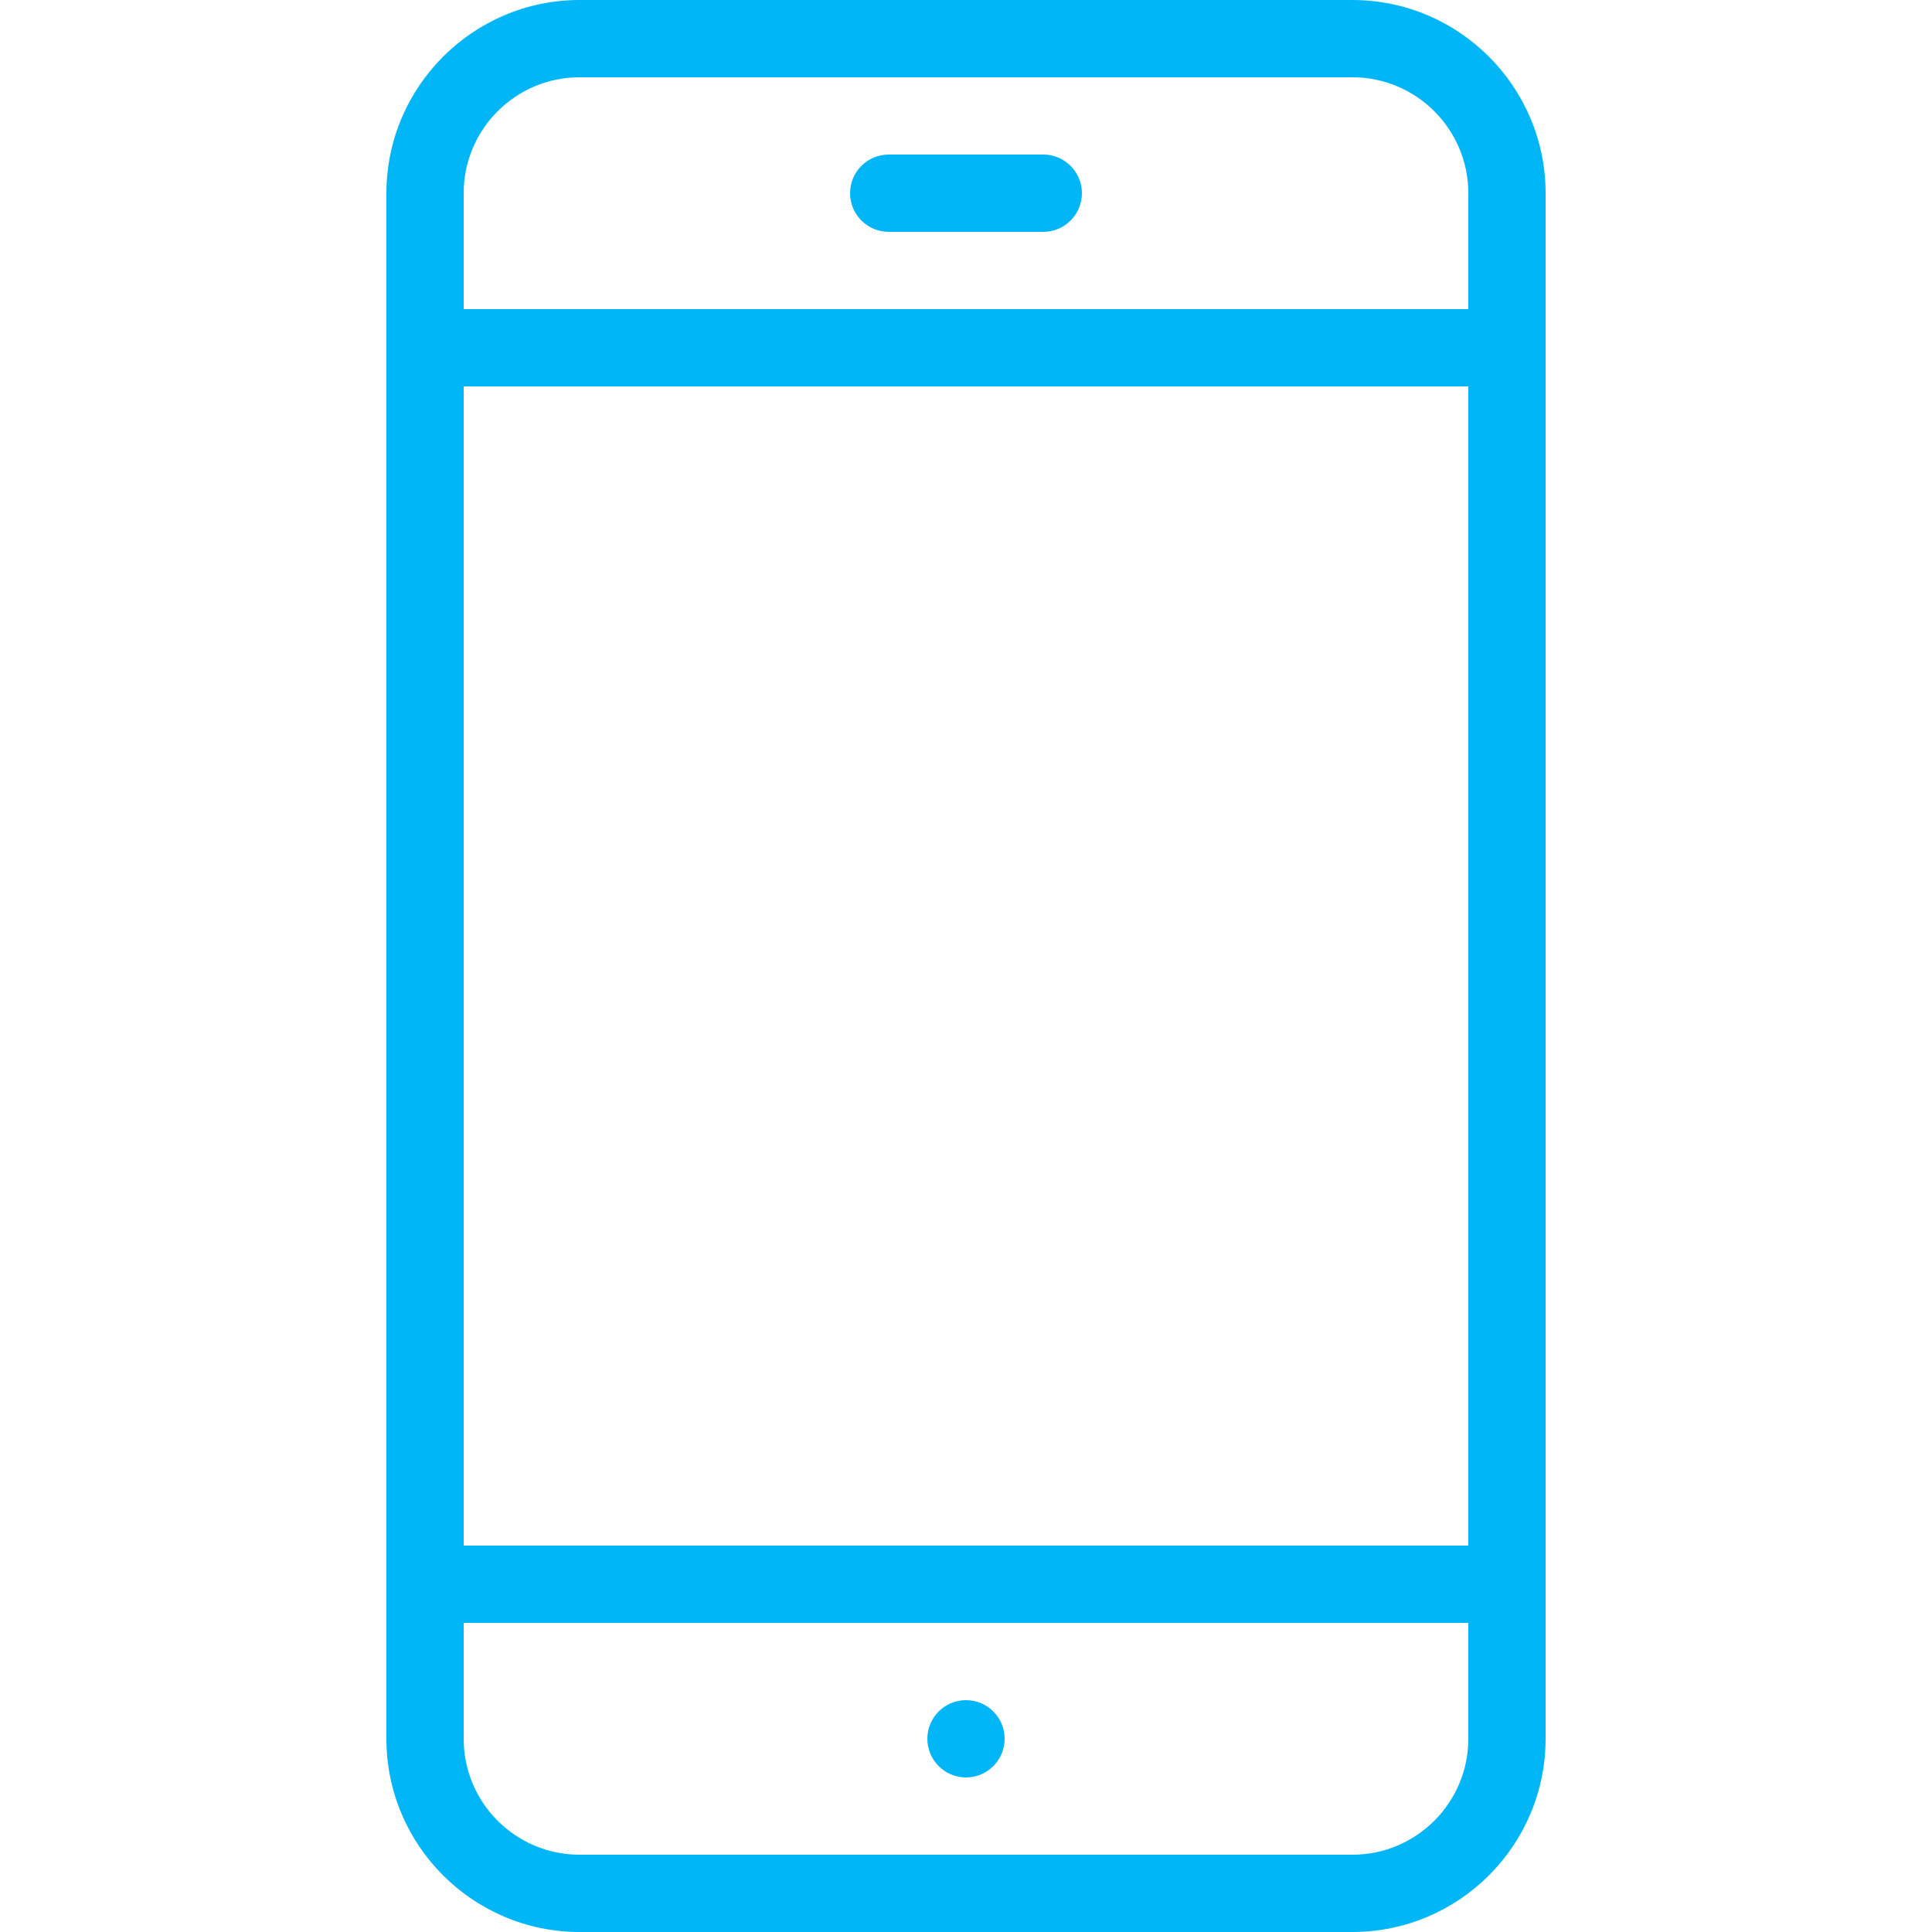 <svg width="19" height="19" viewBox="0 0 19 19" fill="none" xmlns="http://www.w3.org/2000/svg">
<path d="M13.3 0H5.7C4.653 0 3.8 0.853 3.8 1.9V17.1C3.8 18.148 4.653 19 5.7 19H13.3C14.348 19 15.2 18.148 15.2 17.1V1.9C15.2 0.853 14.348 0 13.3 0ZM14.44 17.1C14.44 17.729 13.928 18.24 13.3 18.24H5.7C5.071 18.24 4.56 17.729 4.56 17.1V1.9C4.56 1.271 5.071 0.76 5.7 0.76H13.3C13.928 0.76 14.44 1.271 14.44 1.9V17.1Z" fill="#01B6F7"/>
<path d="M10.26 1.52H8.74C8.53 1.52 8.36 1.69 8.36 1.9C8.36 2.11 8.53 2.28 8.74 2.28H10.26C10.47 2.28 10.64 2.11 10.64 1.9C10.64 1.69 10.47 1.52 10.26 1.52Z" fill="#01B6F7"/>
<path d="M9.5 16.72C9.29 16.72 9.12 16.89 9.12 17.1C9.12 17.31 9.29 17.48 9.5 17.48C9.71 17.48 9.88 17.31 9.88 17.1C9.88 16.89 9.71 16.72 9.5 16.72Z" fill="#01B6F7"/>
<path d="M14.82 3.04H4.18C3.97 3.04 3.8 3.21 3.8 3.42C3.8 3.63 3.97 3.8 4.18 3.8H14.82C15.03 3.8 15.2 3.63 15.2 3.42C15.2 3.21 15.03 3.04 14.82 3.04Z" fill="#01B6F7"/>
<path d="M14.82 15.2H4.18C3.97 15.2 3.8 15.37 3.8 15.58C3.8 15.79 3.97 15.96 4.18 15.96H14.82C15.03 15.96 15.2 15.79 15.2 15.58C15.2 15.37 15.03 15.2 14.82 15.2Z" fill="#01B6F7"/>
</svg>
